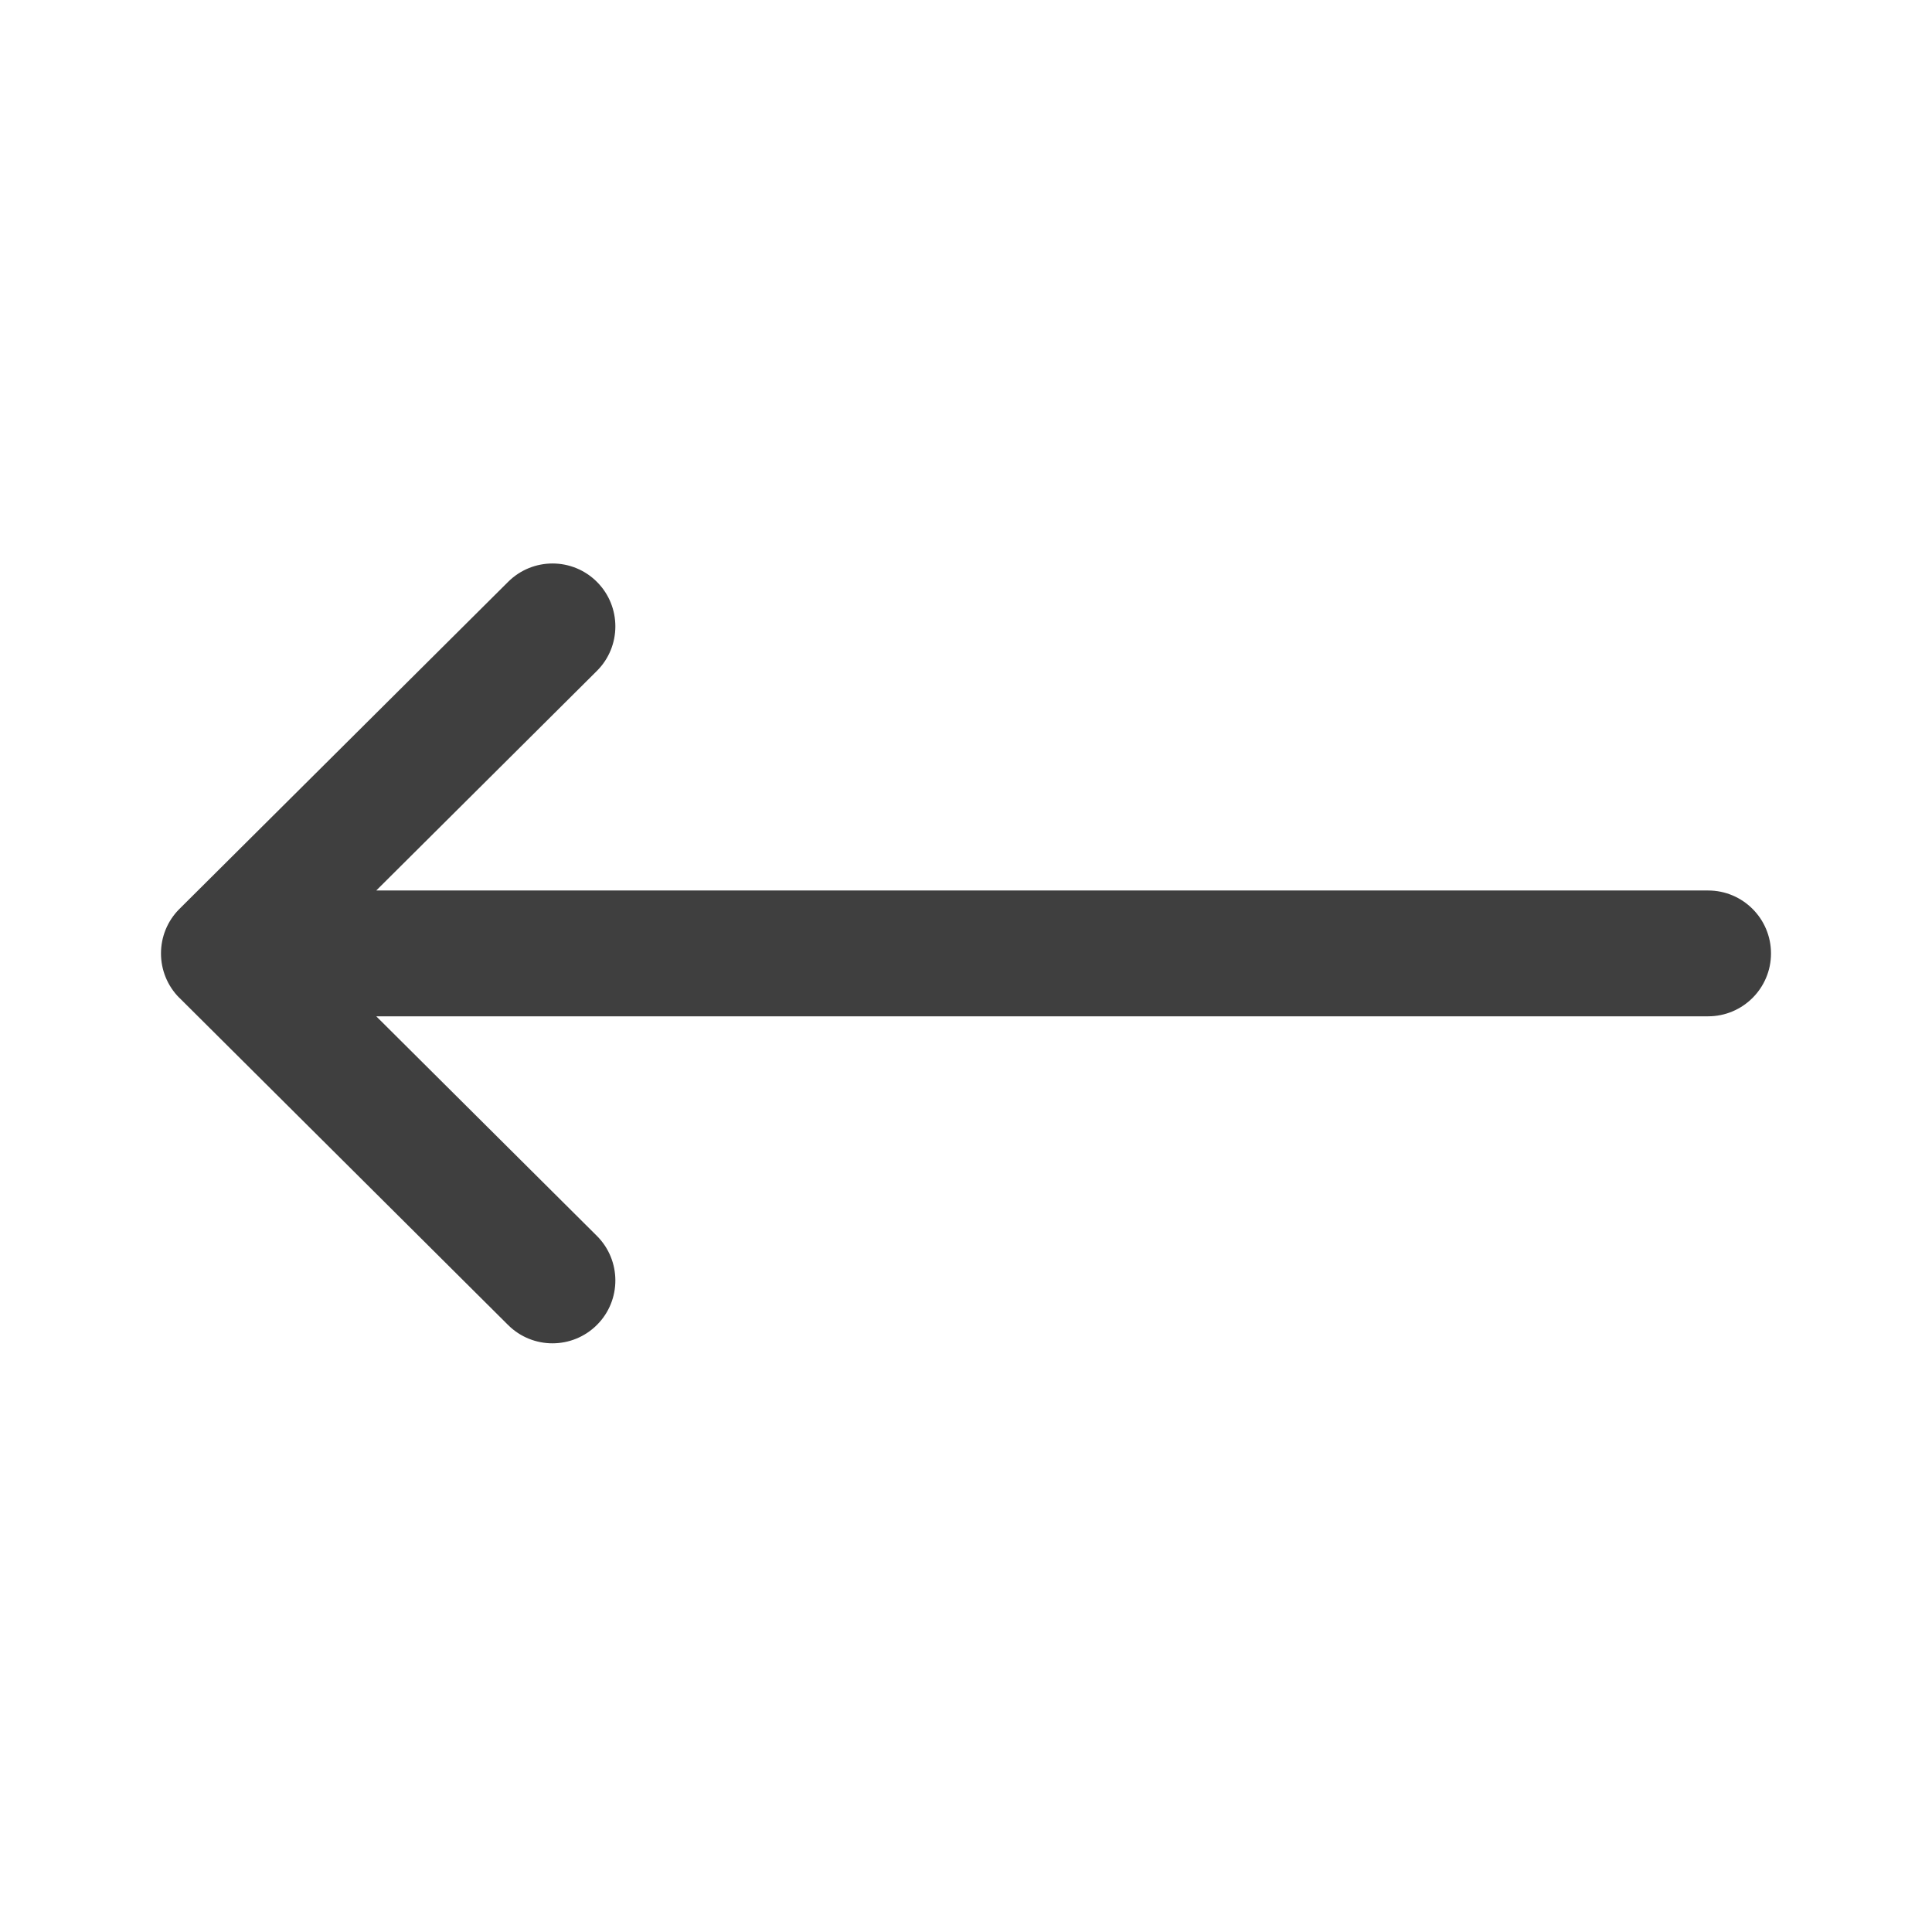 <?xml version="1.0" encoding="UTF-8"?>
<svg width="24px" height="24px" viewBox="0 0 24 24" version="1.1" xmlns="http://www.w3.org/2000/svg" xmlns:xlink="http://www.w3.org/1999/xlink">
    <title>810288D8-4EF0-404E-B984-DAF7634126B2@1x</title>
    <g id="mobile" stroke="none" stroke-width="1" fill="none" fill-rule="evenodd">
        <g id="Rencana-Panen" transform="translate(-28, -50)">
            <g id="Group" transform="translate(28, 50)">
                <rect id="Rectangle" x="0" y="0" width="24" height="24"></rect>
                <g id="left-arrow" transform="translate(2, 7)" fill="#3F3F3F" fill-rule="nonzero">
                    <path d="M19.219,4.062 L2.674,4.062 L5.414,1.335 C5.72,1.031 5.721,0.536 5.417,0.23 C5.113,-0.076 4.618,-0.077 4.312,0.228 L0.23,4.29 C0.23,4.29 0.229,4.291 0.229,4.291 C-0.076,4.595 -0.077,5.091 0.229,5.397 C0.229,5.397 0.23,5.397 0.23,5.397 L4.312,9.46 C4.618,9.764 5.112,9.763 5.417,9.457 C5.721,9.152 5.72,8.657 5.414,8.352 L2.674,5.625 L19.219,5.625 C19.65,5.625 20,5.275 20,4.844 C20,4.412 19.65,4.062 19.219,4.062 Z" id="Path"></path>
                </g>
            </g>
        </g>
    </g>
</svg>